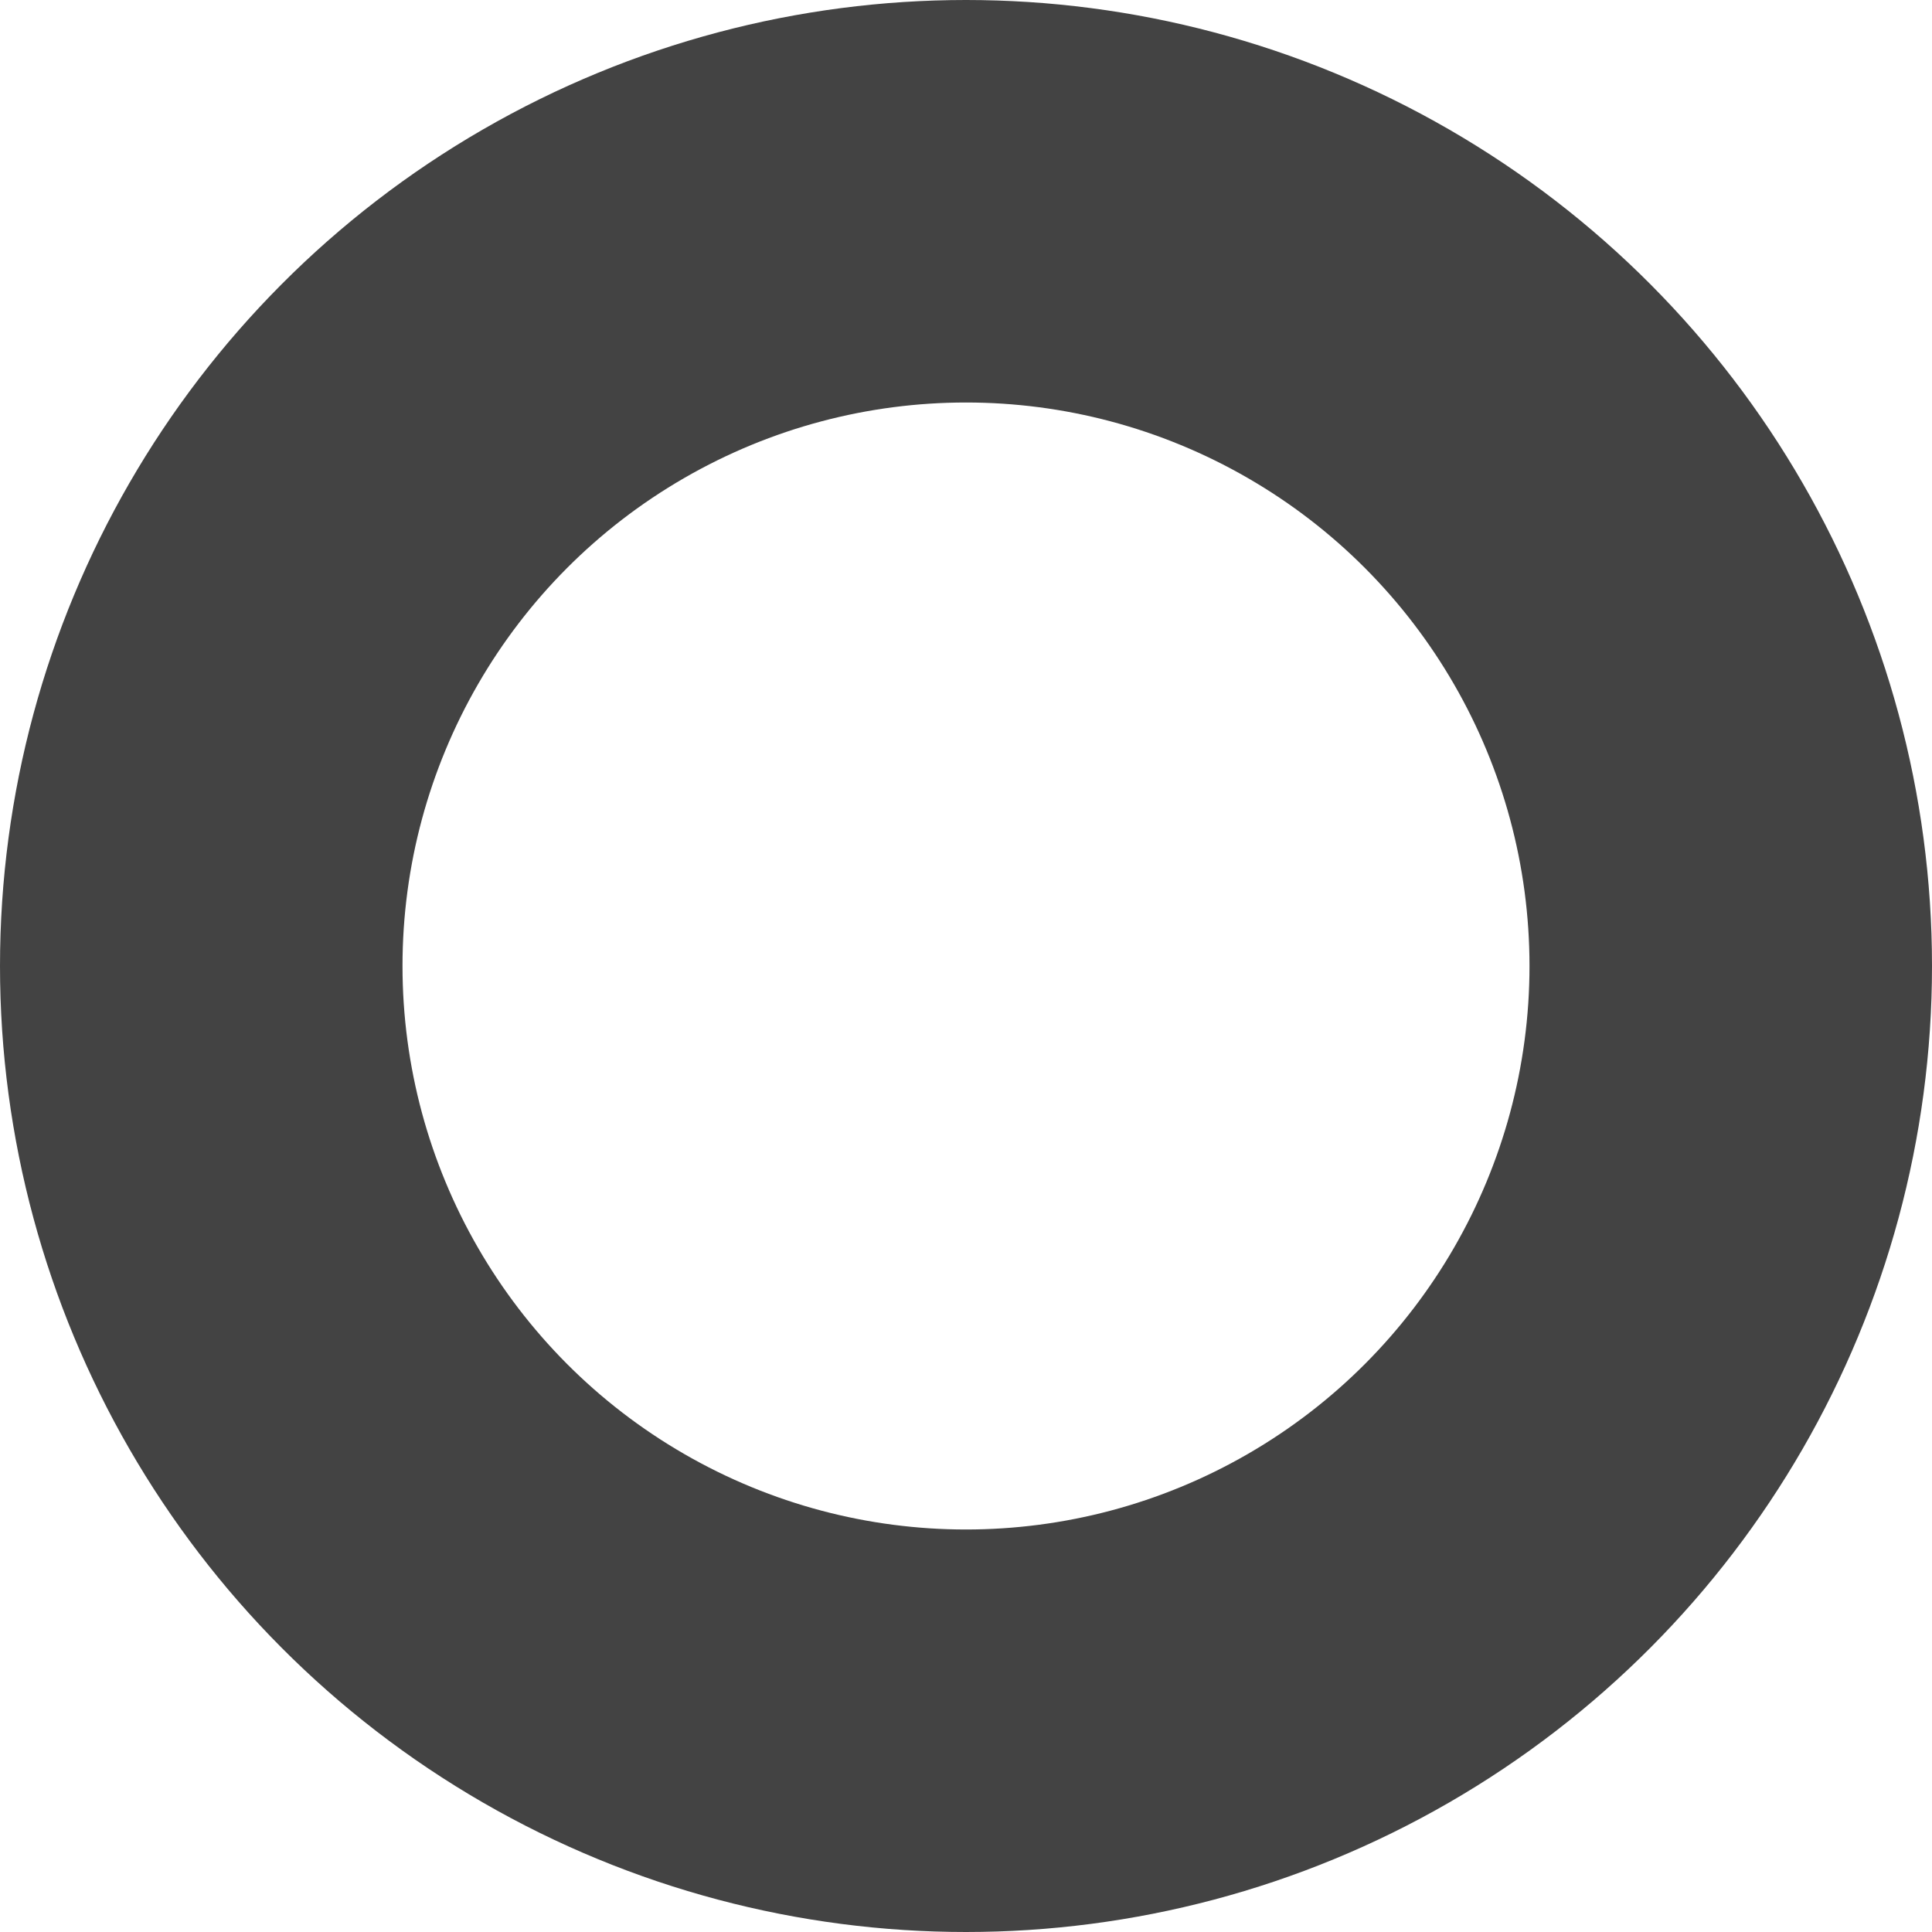 <svg xmlns="http://www.w3.org/2000/svg" width="24" height="24" viewBox="0 0 24 24"><g fill="none" stroke="#434343" stroke-width="5"><circle cx="12" cy="12" r="12" stroke="none"/><circle cx="12" cy="12" r="9.5" fill="none"/></g></svg>